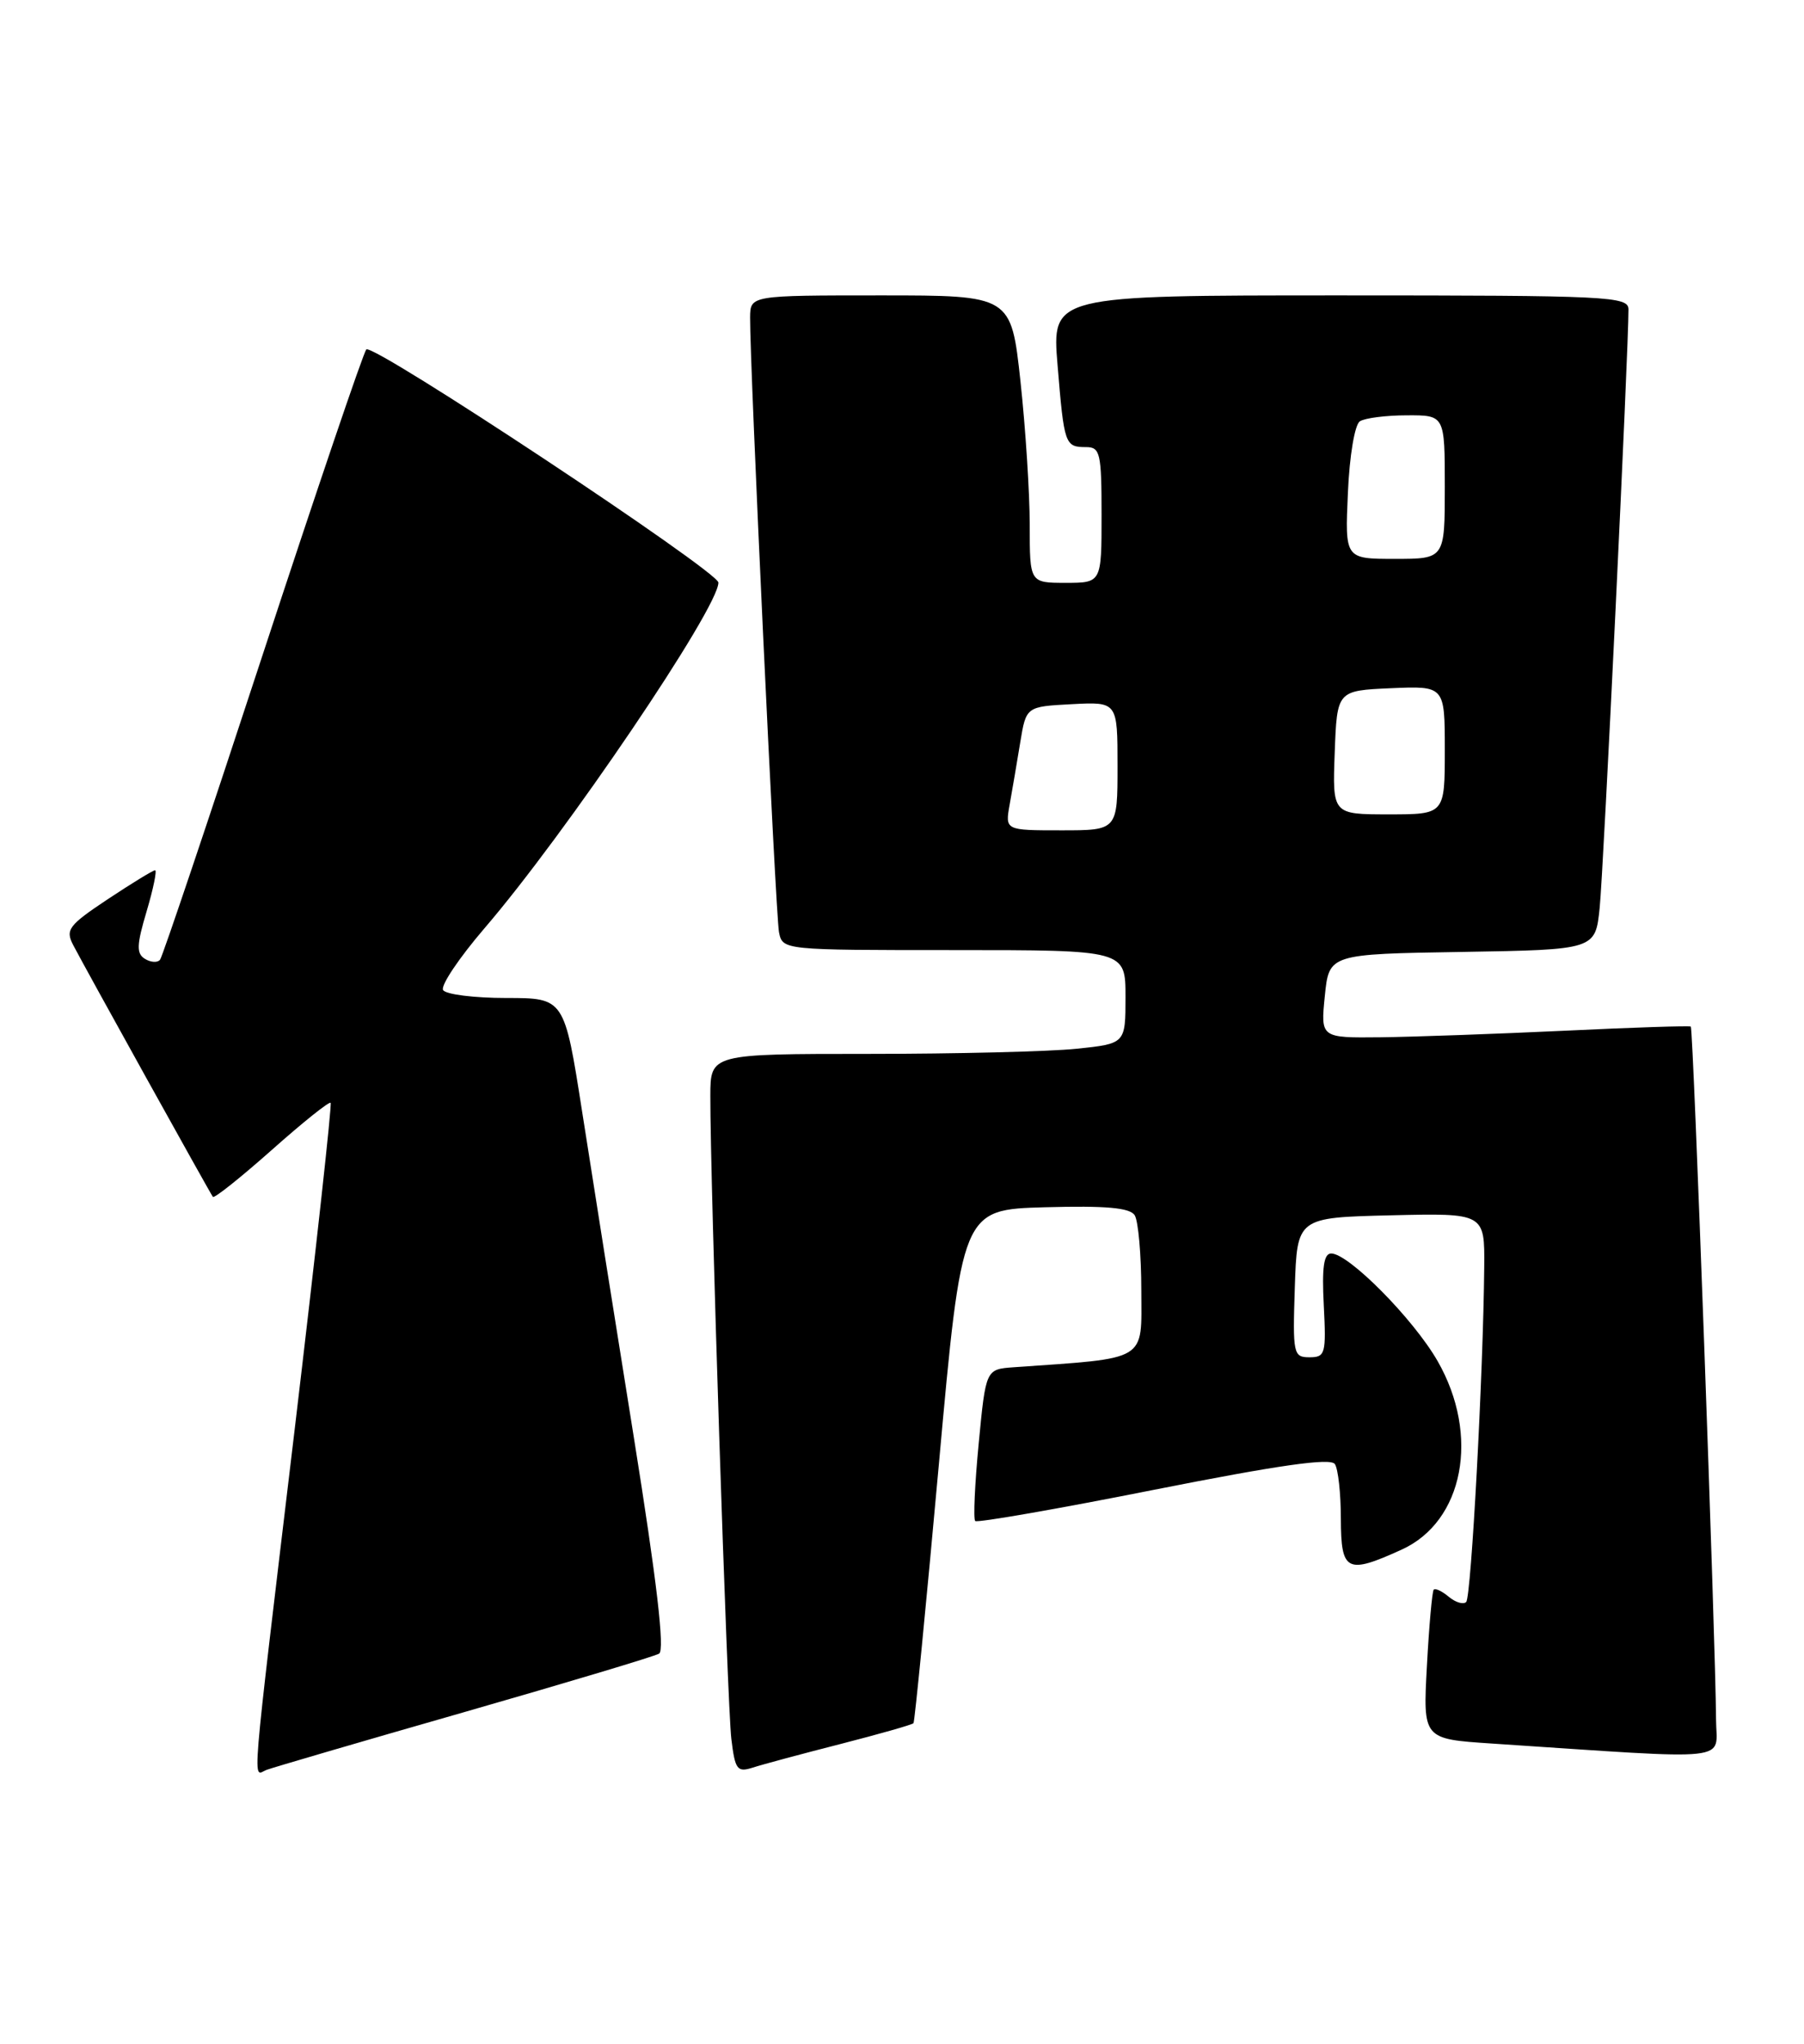 <?xml version="1.0" encoding="UTF-8" standalone="no"?>
<!DOCTYPE svg PUBLIC "-//W3C//DTD SVG 1.1//EN" "http://www.w3.org/Graphics/SVG/1.1/DTD/svg11.dtd" >
<svg xmlns="http://www.w3.org/2000/svg" xmlns:xlink="http://www.w3.org/1999/xlink" version="1.1" viewBox="0 0 226 256">
 <g >
 <path fill="currentColor"
d=" M 58.14 214.45 C 70.99 210.76 81.98 207.47 82.57 207.12 C 83.30 206.70 82.29 198.05 79.40 180.00 C 77.06 165.43 74.15 147.09 72.93 139.25 C 70.70 125.00 70.70 125.00 63.41 125.00 C 59.40 125.00 55.84 124.55 55.51 124.01 C 55.17 123.46 57.51 119.98 60.70 116.26 C 70.86 104.44 90.00 76.17 90.00 72.97 C 90.00 71.58 46.69 42.90 45.89 43.77 C 45.52 44.17 39.68 61.38 32.91 82.00 C 26.15 102.62 20.36 119.82 20.05 120.21 C 19.74 120.60 18.89 120.55 18.16 120.10 C 17.07 119.43 17.11 118.37 18.37 114.14 C 19.21 111.31 19.68 109.00 19.43 109.00 C 19.18 109.00 16.51 110.63 13.51 112.62 C 8.59 115.89 8.17 116.45 9.17 118.37 C 10.67 121.26 26.29 149.40 26.67 149.91 C 26.84 150.13 30.15 147.49 34.04 144.04 C 37.92 140.59 41.24 137.93 41.42 138.13 C 41.60 138.33 39.57 156.72 36.92 179.00 C 31.32 225.93 31.62 222.36 33.39 221.68 C 34.16 221.39 45.29 218.13 58.14 214.45 Z  M 105.33 218.43 C 110.19 217.18 114.29 216.02 114.44 215.83 C 114.59 215.65 116.02 201.10 117.61 183.50 C 120.50 151.50 120.50 151.50 130.92 151.21 C 138.58 151.00 141.55 151.27 142.15 152.21 C 142.60 152.92 142.98 157.18 142.98 161.67 C 143.00 170.62 143.94 170.06 127.00 171.25 C 123.50 171.50 123.50 171.50 122.61 180.78 C 122.12 185.88 121.92 190.26 122.17 190.51 C 122.42 190.75 132.50 189.00 144.56 186.60 C 160.22 183.50 166.71 182.57 167.23 183.38 C 167.64 183.99 167.98 187.09 167.98 190.25 C 168.00 196.85 168.72 197.22 175.58 194.10 C 183.37 190.57 185.43 179.77 180.10 170.48 C 177.09 165.22 168.96 157.00 166.77 157.00 C 165.84 157.00 165.59 158.73 165.84 163.50 C 166.15 169.57 166.03 170.00 164.05 170.00 C 162.02 170.00 161.94 169.59 162.21 161.25 C 162.50 152.50 162.50 152.50 174.25 152.22 C 186.00 151.94 186.00 151.94 185.94 158.72 C 185.82 171.90 184.31 200.02 183.68 200.65 C 183.33 201.00 182.35 200.71 181.50 200.00 C 180.65 199.29 179.80 198.89 179.61 199.11 C 179.42 199.32 179.03 203.62 178.76 208.65 C 178.26 217.81 178.26 217.81 186.88 218.38 C 217.85 220.43 215.00 220.73 214.98 215.34 C 214.93 205.73 212.13 128.80 211.82 128.58 C 211.64 128.46 204.53 128.69 196.00 129.10 C 187.47 129.50 177.11 129.87 172.97 129.92 C 165.44 130.00 165.44 130.00 165.97 124.75 C 166.50 119.50 166.50 119.50 183.18 119.23 C 199.86 118.95 199.86 118.95 200.40 113.73 C 200.88 109.15 204.04 43.36 204.01 38.75 C 204.00 37.12 201.61 37.00 167.88 37.00 C 131.76 37.00 131.76 37.00 132.49 45.75 C 133.31 55.70 133.41 56.00 136.06 56.00 C 137.83 56.00 138.00 56.75 138.00 64.50 C 138.00 73.00 138.00 73.00 133.50 73.00 C 129.00 73.00 129.00 73.00 129.00 65.75 C 129.00 61.76 128.48 53.66 127.84 47.75 C 126.67 37.00 126.67 37.00 110.34 37.00 C 94.00 37.00 94.00 37.00 93.97 39.75 C 93.92 45.46 97.17 114.60 97.59 116.75 C 98.04 119.00 98.04 119.00 119.52 119.00 C 141.00 119.00 141.00 119.00 141.00 124.86 C 141.00 130.72 141.00 130.72 134.85 131.36 C 131.47 131.71 119.77 132.00 108.85 132.00 C 89.00 132.00 89.00 132.00 88.99 137.25 C 88.96 147.71 91.11 213.61 91.62 217.80 C 92.09 221.67 92.35 222.02 94.32 221.39 C 95.52 221.00 100.47 219.67 105.33 218.43 Z  M 126.49 100.75 C 126.81 98.96 127.41 95.47 127.81 93.00 C 128.55 88.50 128.55 88.50 134.27 88.20 C 140.00 87.90 140.00 87.90 140.00 95.95 C 140.00 104.00 140.00 104.00 132.95 104.00 C 125.91 104.00 125.91 104.00 126.49 100.75 Z  M 167.21 94.25 C 167.50 86.50 167.50 86.50 174.25 86.20 C 181.00 85.91 181.00 85.91 181.00 93.95 C 181.00 102.00 181.00 102.00 173.96 102.00 C 166.92 102.00 166.92 102.00 167.21 94.25 Z  M 168.86 61.75 C 169.06 57.08 169.72 53.18 170.36 52.77 C 170.99 52.36 173.64 52.02 176.25 52.02 C 181.00 52.00 181.00 52.00 181.00 61.00 C 181.00 70.00 181.00 70.00 174.74 70.00 C 168.49 70.00 168.49 70.00 168.86 61.75 Z "/>
</g>
</svg>